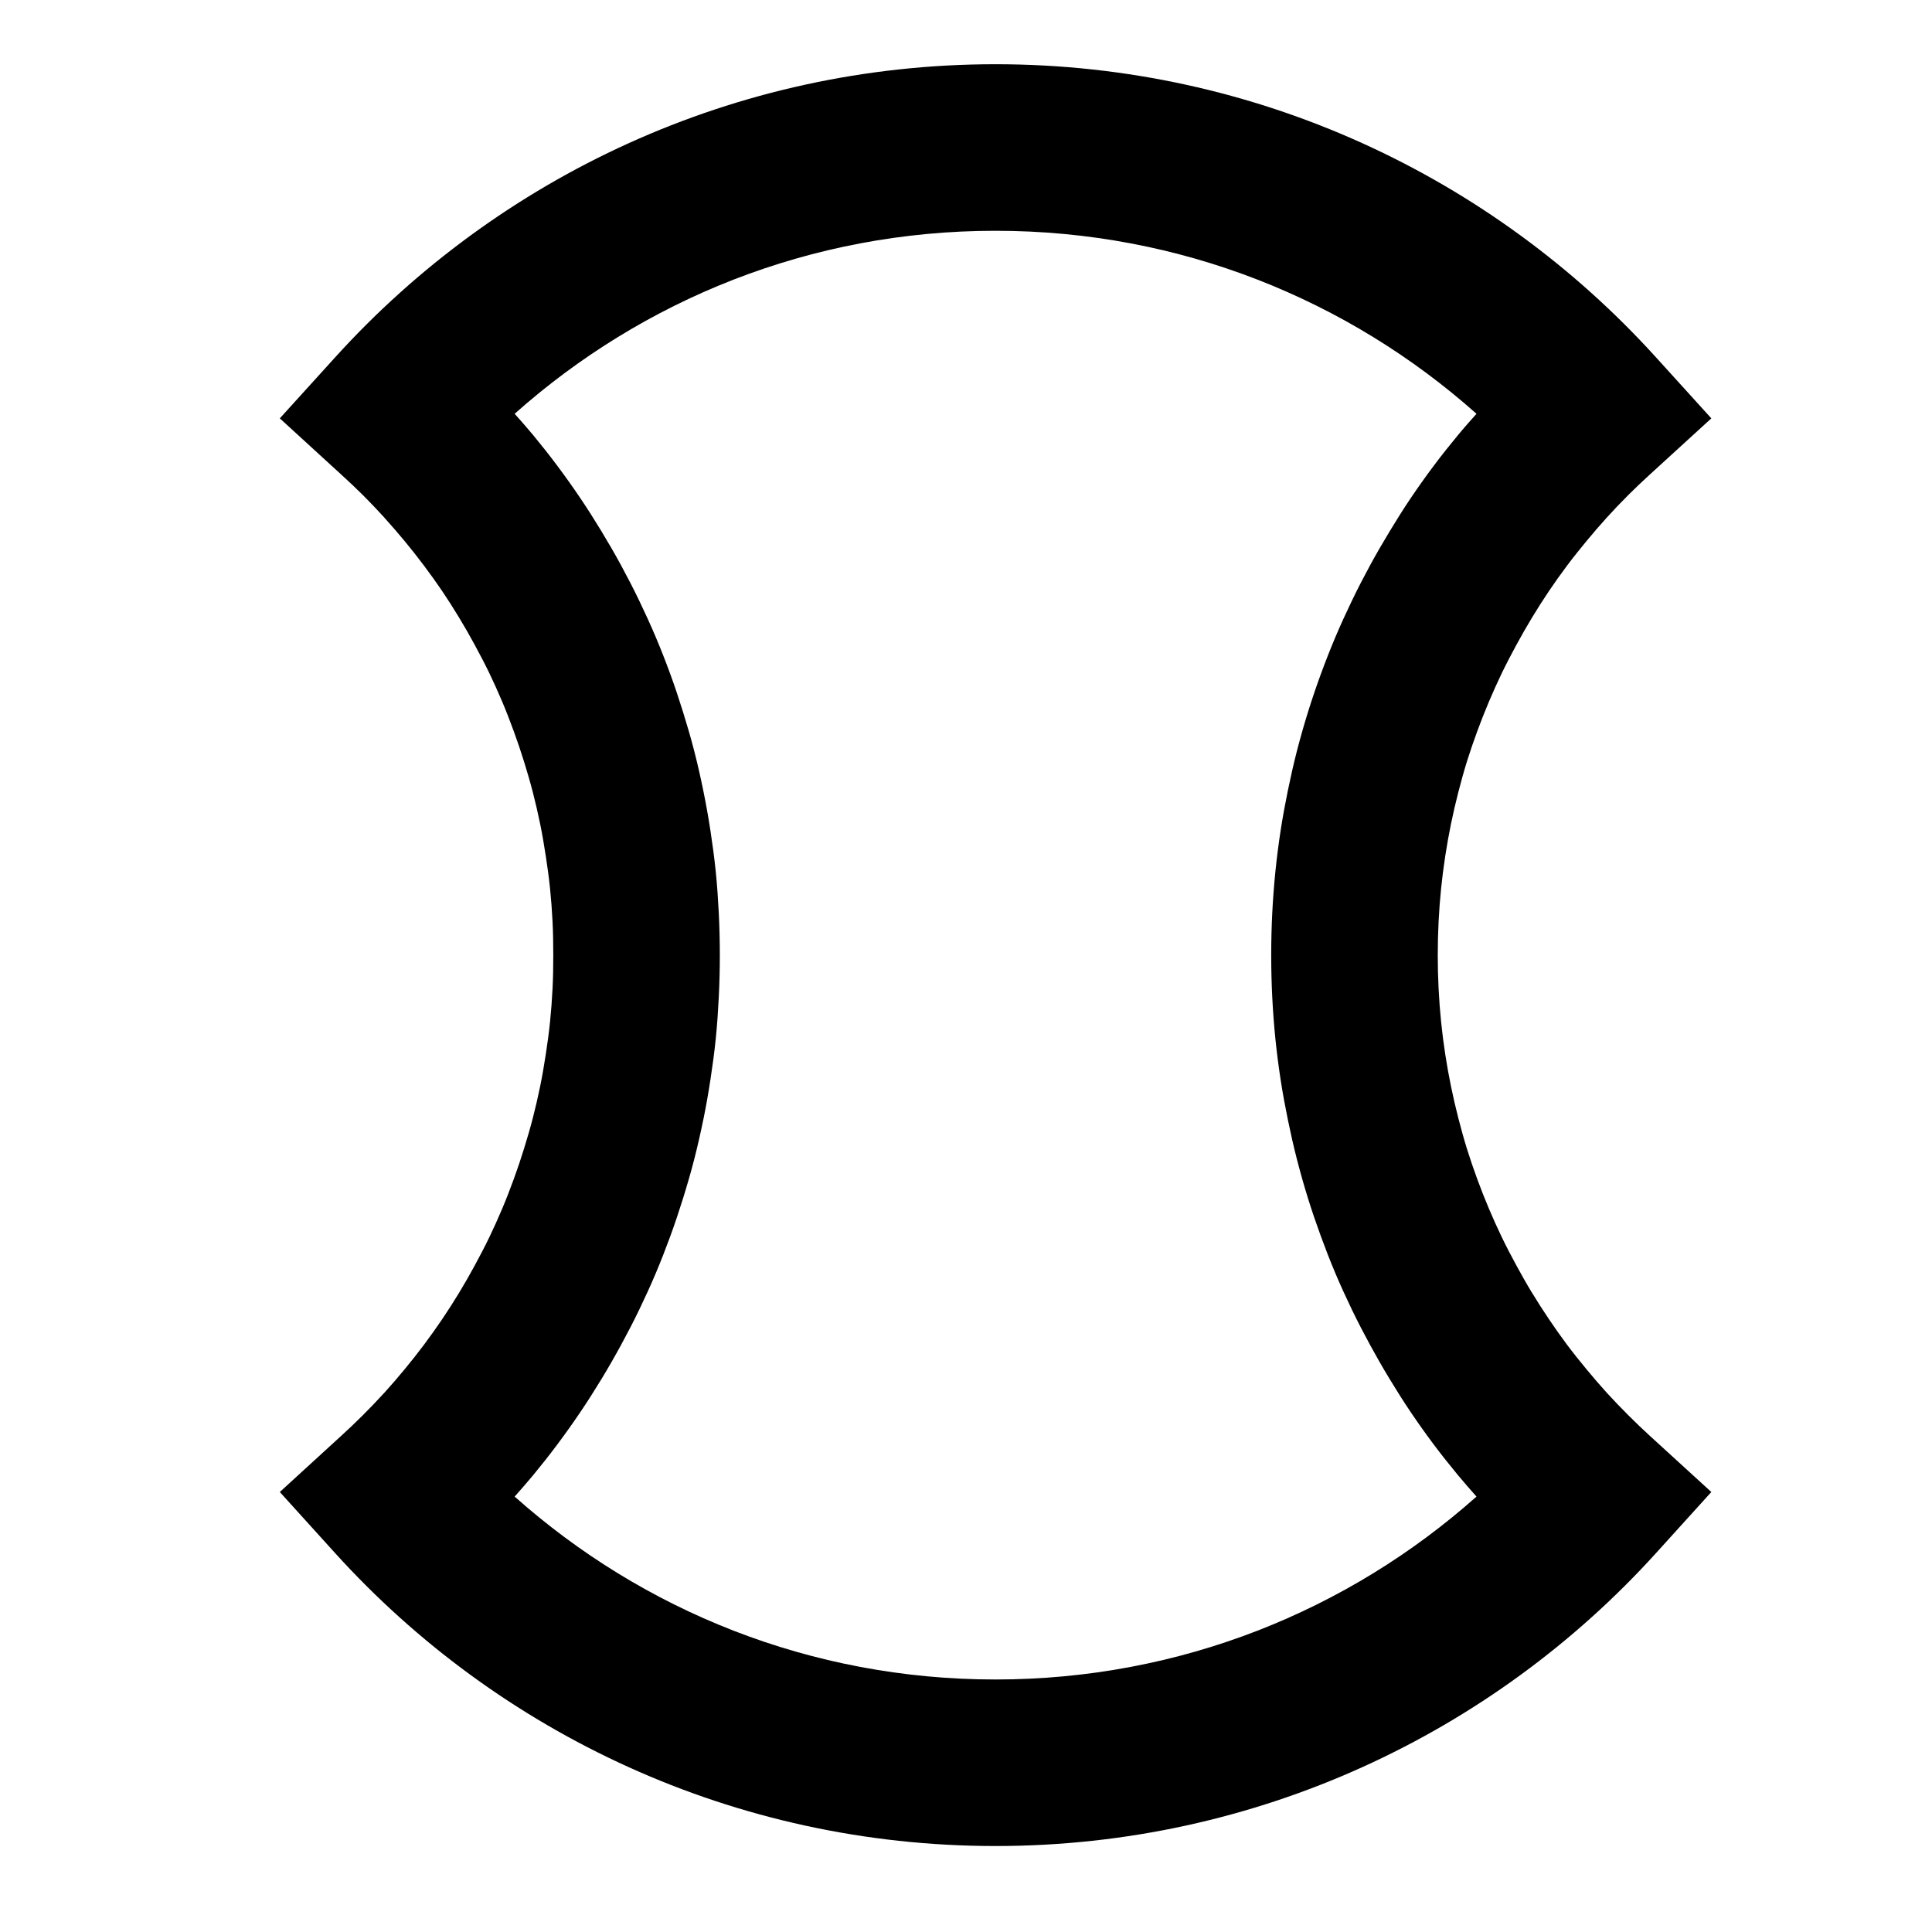 <?xml version="1.0" encoding="UTF-8" standalone="no"?>
<!-- Generator: Adobe Illustrator 16.0.0, SVG Export Plug-In . SVG Version: 6.00 Build 0)  -->

<svg
   xmlns:dc="http://purl.org/dc/elements/1.1/"
   xmlns:cc="http://creativecommons.org/ns#"
   xmlns:rdf="http://www.w3.org/1999/02/22-rdf-syntax-ns#"
   xmlns:svg="http://www.w3.org/2000/svg"
   xmlns="http://www.w3.org/2000/svg"
   xmlns:sodipodi="http://sodipodi.sourceforge.net/DTD/sodipodi-0.dtd"
   xmlns:inkscape="http://www.inkscape.org/namespaces/inkscape"
   version="1.1"
   id="svg644"
   x="0px"
   y="0px"
   width="579.997px"
   height="579.997px"
   viewBox="0 0 579.997 579.997"
   enable-background="new 0 0 579.997 579.997"
   xml:space="preserve"
   inkscape:version="0.48.3.1 r9886"
   sodipodi:docname="24_bank.svg"><defs
   id="defs2990" /><sodipodi:namedview
   pagecolor="#ffffff"
   bordercolor="#666666"
   borderopacity="1"
   objecttolerance="10"
   gridtolerance="10"
   guidetolerance="10"
   inkscape:pageopacity="0"
   inkscape:pageshadow="2"
   inkscape:window-width="1366"
   inkscape:window-height="715"
   id="namedview2988"
   showgrid="false"
   inkscape:zoom="0.34441154"
   inkscape:cx="-18.752602"
   inkscape:cy="193.56275"
   inkscape:window-x="-8"
   inkscape:window-y="-8"
   inkscape:window-maximized="1"
   inkscape:current-layer="svg644" />

<path
   style="font-size:medium;font-style:normal;font-variant:normal;font-weight:normal;font-stretch:normal;text-indent:0;text-align:start;text-decoration:none;line-height:normal;letter-spacing:normal;word-spacing:normal;text-transform:none;direction:ltr;block-progression:tb;writing-mode:lr-tb;text-anchor:start;baseline-shift:baseline;color:#000000;fill:#000000;fill-opacity:1;stroke:none;stroke-width:50;marker:none;visibility:visible;display:inline;overflow:visible;enable-background:accumulate;font-family:Sans;-inkscape-font-specification:Sans"
   d="m 298.844,19.281 c -78.419,0 -149.228,33.962 -198.125,87.875 L 84,125.594 l 18.375,16.812 c 2.306,2.105 4.48,4.136 6.5,6.156 l 0.469,0.469 c 2.04,2.054 4.066,4.181 6.031,6.344 l 0.344,0.406 c 1.994,2.205 3.916,4.428 5.781,6.688 1.981,2.401 3.924,4.849 5.812,7.375 1.911,2.555 3.747,5.108 5.469,7.656 1.707,2.526 3.386,5.178 5.062,7.938 1.648,2.712 3.197,5.443 4.688,8.188 1.522,2.802 2.991,5.599 4.344,8.406 1.359,2.821 2.661,5.711 3.906,8.656 1.229,2.905 2.367,5.865 3.469,8.875 1.087,2.969 2.105,5.985 3.062,9.062 0.969,3.116 1.87,6.193 2.656,9.25 0.797,3.099 1.533,6.271 2.188,9.469 0.639,3.12 1.185,6.334 1.688,9.625 0.509,3.334 0.958,6.563 1.281,9.75 0.328,3.225 0.578,6.541 0.75,9.938 0.167,3.298 0.219,6.678 0.219,10.094 0,3.415 -0.051,6.758 -0.219,10.062 -0.172,3.396 -0.422,6.712 -0.75,9.938 -0.324,3.187 -0.772,6.448 -1.281,9.781 -0.503,3.291 -1.049,6.473 -1.688,9.594 -0.654,3.198 -1.39,6.37 -2.188,9.469 -0.786,3.057 -1.687,6.134 -2.656,9.25 -0.957,3.077 -1.975,6.124 -3.062,9.094 -1.117,3.051 -2.26,6.017 -3.469,8.875 -1.246,2.945 -2.547,5.835 -3.906,8.656 l -0.031,0.062 c -1.32,2.737 -2.772,5.508 -4.312,8.344 -1.521,2.799 -3.075,5.533 -4.688,8.188 -1.641,2.701 -3.314,5.319 -5.062,7.906 -1.722,2.548 -3.558,5.133 -5.469,7.688 -1.889,2.526 -3.831,4.974 -5.812,7.375 -2.03,2.46 -4.062,4.824 -6.125,7.094 l -0.094,0.094 c -2.029,2.229 -4.175,4.456 -6.406,6.688 -2.089,2.089 -4.269,4.151 -6.5,6.188 L 84,447.906 100.719,466.375 c 48.9,53.917 119.712,87.812 198.125,87.812 78.413,0 149.28,-33.897 198.188,-87.812 L 513.75,447.906 495.344,431.094 c -2.231,-2.036 -4.379,-4.098 -6.469,-6.188 -2.263,-2.263 -4.445,-4.52 -6.5,-6.781 -2.063,-2.27 -4.095,-4.633 -6.125,-7.094 -2.046,-2.479 -4.018,-4.934 -5.844,-7.375 -1.847,-2.47 -3.655,-5.049 -5.438,-7.688 -1.748,-2.588 -3.421,-5.205 -5.062,-7.906 l -0.031,-0.031 c -1.605,-2.643 -3.142,-5.369 -4.656,-8.156 -1.552,-2.857 -3.016,-5.65 -4.344,-8.406 -1.359,-2.821 -2.661,-5.711 -3.906,-8.656 -1.209,-2.858 -2.383,-5.824 -3.5,-8.875 -1.129,-3.083 -2.173,-6.134 -3.094,-9.094 -0.933,-2.998 -1.776,-6.073 -2.594,-9.25 -0.797,-3.099 -1.533,-6.271 -2.188,-9.469 -0.663,-3.242 -1.235,-6.426 -1.719,-9.594 -0.491,-3.211 -0.914,-6.471 -1.25,-9.781 -0.328,-3.225 -0.578,-6.541 -0.75,-9.938 -0.174,-3.427 -0.25,-6.769 -0.25,-10.062 0,-3.293 0.077,-6.673 0.25,-10.094 0.172,-3.396 0.422,-6.712 0.75,-9.938 0.336,-3.311 0.759,-6.539 1.25,-9.75 0.484,-3.168 1.055,-6.383 1.719,-9.625 0.654,-3.198 1.39,-6.37 2.188,-9.469 0.817,-3.177 1.661,-6.252 2.594,-9.25 0.921,-2.96 1.965,-5.979 3.094,-9.062 1.102,-3.01 2.271,-5.97 3.5,-8.875 1.246,-2.945 2.547,-5.835 3.906,-8.656 1.353,-2.807 2.822,-5.604 4.344,-8.406 1.491,-2.745 3.039,-5.475 4.688,-8.188 1.677,-2.76 3.356,-5.411 5.062,-7.938 1.783,-2.639 3.59,-5.186 5.438,-7.656 1.826,-2.441 3.798,-4.896 5.844,-7.375 1.977,-2.396 4.002,-4.758 6.125,-7.094 2.114,-2.326 4.303,-4.615 6.5,-6.812 2.02,-2.02 4.163,-4.051 6.469,-6.156 L 513.75,125.594 497.031,107.156 C 448.126,53.235 377.262,19.281 298.844,19.281 z m 0,50 c 55.557,0 106.012,20.774 144.406,54.938 -1.872,2.113 -3.745,4.205 -5.562,6.406 -2.445,2.963 -4.907,6.034 -7.312,9.25 -2.384,3.187 -4.666,6.401 -6.844,9.625 -2.254,3.336 -4.339,6.701 -6.344,10 -2.033,3.347 -4.004,6.749 -5.906,10.25 -1.871,3.444 -3.695,6.977 -5.438,10.594 -1.736,3.603 -3.395,7.228 -4.938,10.875 -1.56,3.687 -3.005,7.383 -4.375,11.125 -1.343,3.668 -2.649,7.496 -3.875,11.438 -1.214,3.903 -2.318,7.79 -3.312,11.656 -1.014,3.943 -1.905,7.899 -2.719,11.875 -0.804,3.931 -1.557,7.965 -2.188,12.094 -0.624,4.086 -1.146,8.182 -1.562,12.281 -0.425,4.184 -0.729,8.321 -0.938,12.438 -0.207,4.092 -0.312,8.31 -0.312,12.625 0,4.315 0.105,8.508 0.312,12.594 0.209,4.117 0.513,8.285 0.938,12.469 0.416,4.099 0.938,8.164 1.562,12.25 0.631,4.129 1.383,8.162 2.188,12.094 0.814,3.976 1.704,7.932 2.719,11.875 0.995,3.866 2.098,7.784 3.312,11.688 1.226,3.942 2.532,7.738 3.875,11.406 1.355,3.7 2.796,7.422 4.375,11.156 1.543,3.647 3.201,7.272 4.938,10.875 1.767,3.667 3.596,7.173 5.438,10.562 1.872,3.446 3.837,6.877 5.906,10.281 2.04,3.358 4.131,6.694 6.344,9.969 2.178,3.224 4.46,6.438 6.844,9.625 2.405,3.216 4.867,6.287 7.312,9.25 1.78,2.157 3.671,4.294 5.562,6.438 -38.392,34.154 -88.845,54.906 -144.406,54.906 -55.562,0 -105.959,-20.751 -144.344,-54.906 1.892,-2.143 3.783,-4.281 5.562,-6.438 2.51,-3.042 4.939,-6.118 7.281,-9.25 2.32,-3.103 4.605,-6.311 6.844,-9.625 2.213,-3.275 4.335,-6.611 6.375,-9.969 2.069,-3.405 4.034,-6.835 5.906,-10.281 1.841,-3.389 3.67,-6.895 5.438,-10.562 1.736,-3.603 3.395,-7.228 4.938,-10.875 1.579,-3.734 3.02,-7.456 4.375,-11.156 1.385,-3.782 2.654,-7.582 3.844,-11.406 1.178,-3.786 2.318,-7.702 3.344,-11.688 1.014,-3.943 1.905,-7.899 2.719,-11.875 l 0.062,-0.25 c 0.807,-3.968 1.495,-7.922 2.094,-11.844 0.605,-3.962 1.165,-8.028 1.594,-12.25 0.425,-4.184 0.698,-8.352 0.906,-12.469 0.213,-4.209 0.312,-8.401 0.312,-12.594 0,-4.192 -0.099,-8.409 -0.312,-12.625 -0.209,-4.117 -0.481,-8.253 -0.906,-12.438 -0.429,-4.222 -0.988,-8.319 -1.594,-12.281 -0.612,-4.005 -1.327,-8.04 -2.156,-12.094 -0.814,-3.976 -1.704,-7.932 -2.719,-11.875 -1.025,-3.986 -2.166,-7.87 -3.344,-11.656 -1.19,-3.824 -2.459,-7.655 -3.844,-11.438 -1.37,-3.742 -2.815,-7.438 -4.375,-11.125 -1.543,-3.647 -3.201,-7.272 -4.938,-10.875 -1.743,-3.616 -3.567,-7.15 -5.438,-10.594 L 186.25,169.344 c -1.833,-3.358 -3.733,-6.628 -5.688,-9.844 l -0.031,-0.062 c -1.994,-3.28 -4.103,-6.621 -6.344,-9.938 -2.239,-3.314 -4.523,-6.522 -6.844,-9.625 -2.342,-3.132 -4.771,-6.208 -7.281,-9.25 -1.817,-2.202 -3.69,-4.293 -5.562,-6.406 38.388,-34.162 88.787,-54.938 144.344,-54.938 z"
   id="path3054"
   inkscape:connector-curvature="0" /></svg>